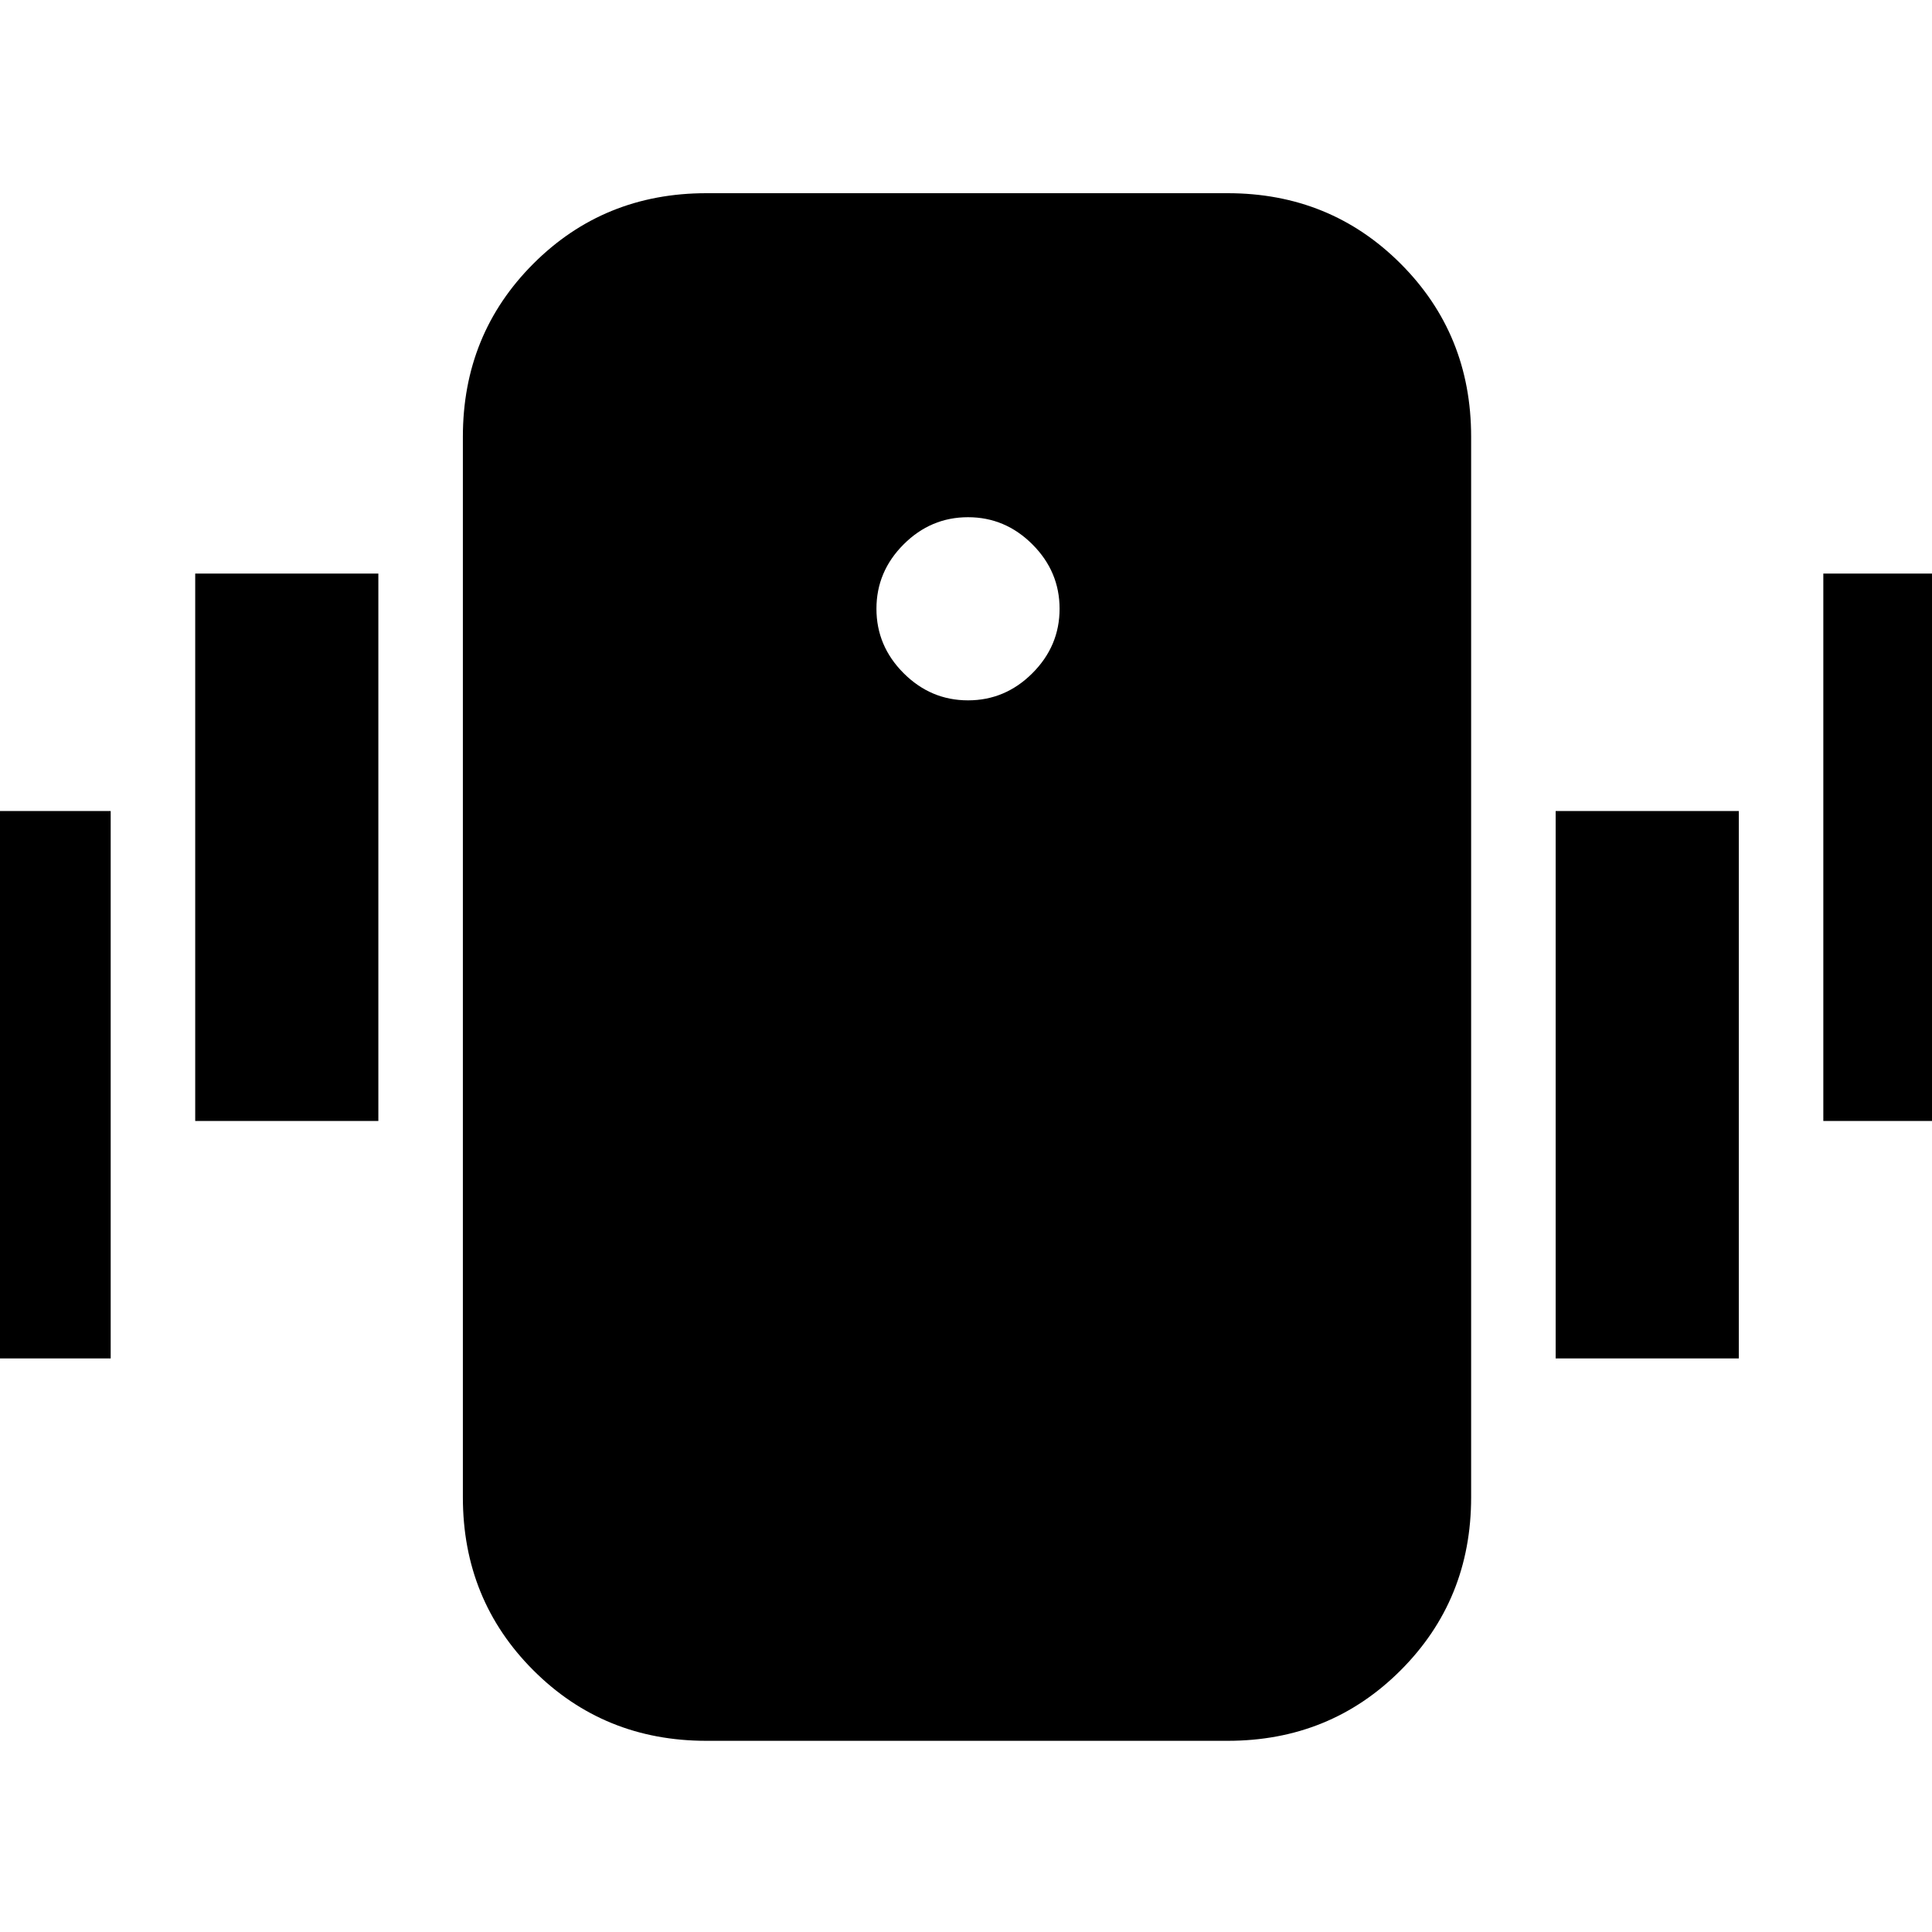 <svg xmlns="http://www.w3.org/2000/svg" height="24" viewBox="0 -960 960 960" width="24"><path d="M351-95q-50.94 0-85.97-35.03T230-216v-527q0-50.94 35.03-85.97T351-864h259q50.94 0 85.97 35.03T731-743v527q0 50.94-35.03 85.97T610-95H351Zm130-517q18.5 0 32-13.5t13.5-32q0-18.5-13.5-32T481-703q-18.5 0-32 13.5t-13.5 32q0 18.5 13.5 32t32 13.5ZM-36-285v-272h91v272h-91ZM97-403v-272h91v272H97Zm809 0v-272h91v272h-91ZM773-285v-272h91v272h-91Z"/></svg>